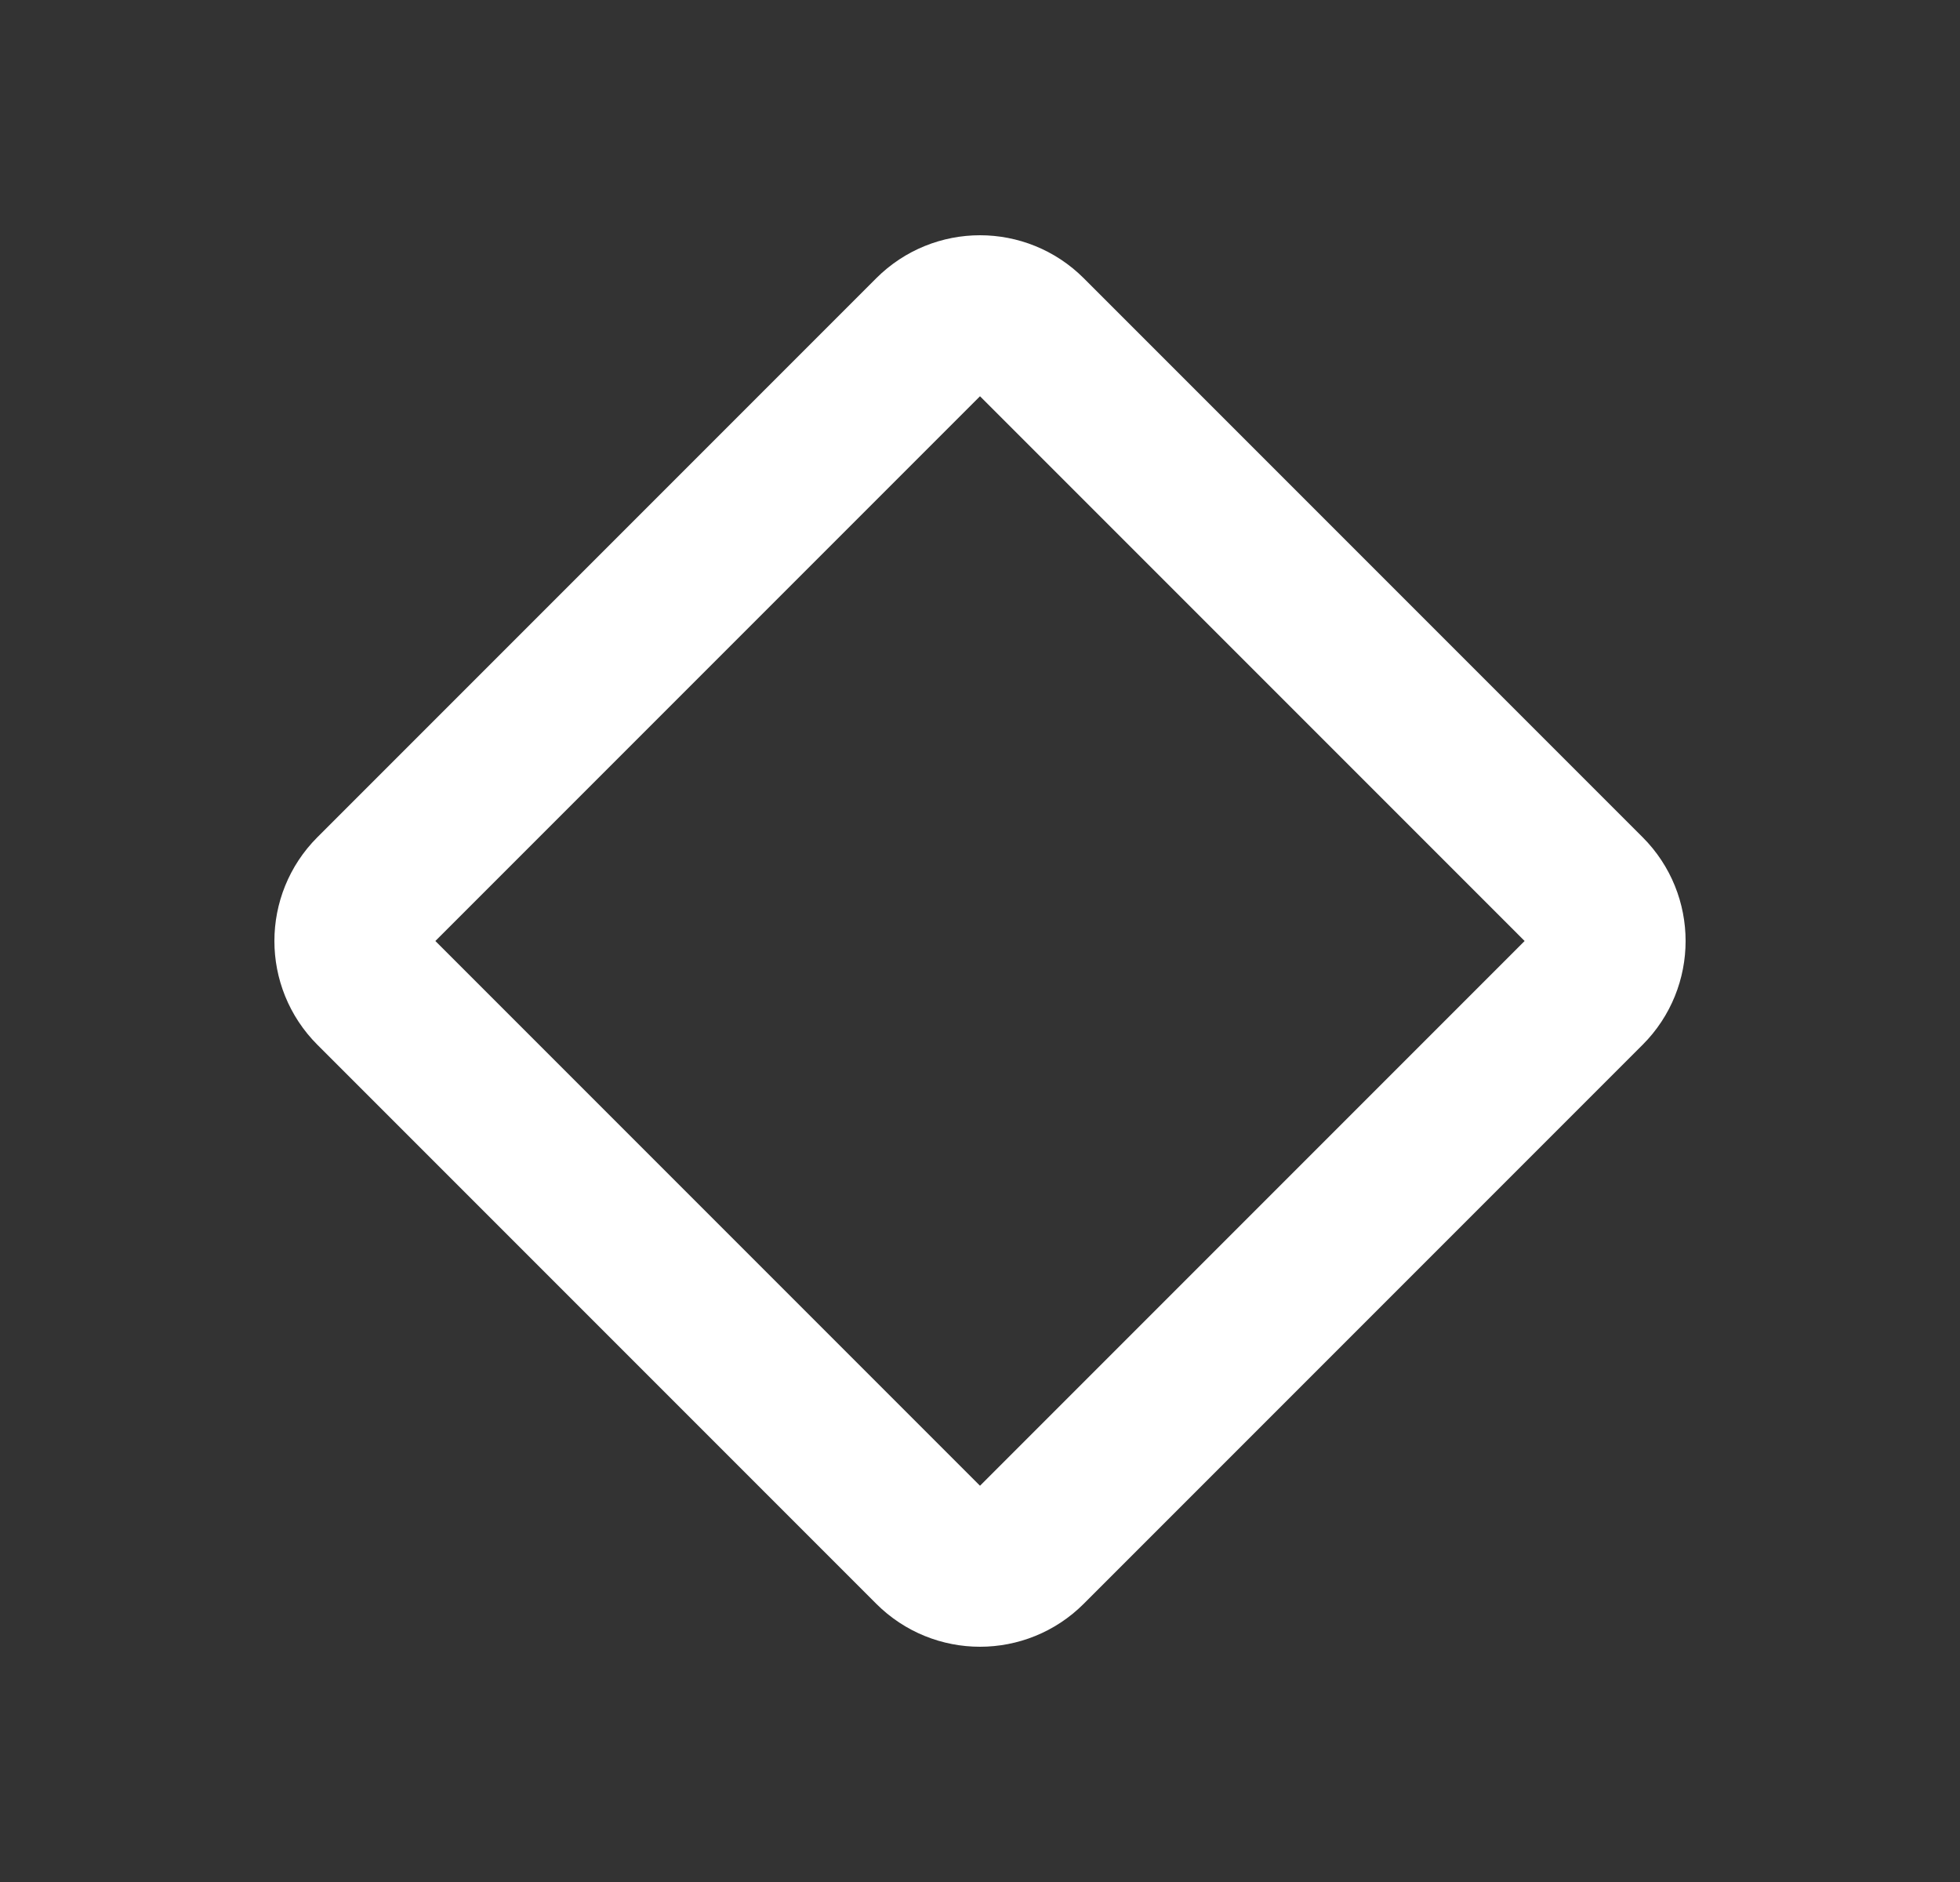 <svg width="25" height="24" viewBox="0 0 25 24" fill="none" xmlns="http://www.w3.org/2000/svg">
<rect x="0" y="0" width="25" height="24" fill="#333333" stroke="none"/>
<path d="M11.884 4.255C12.224 3.915 12.776 3.915 13.116 4.255L20.245 11.384C20.585 11.724 20.585 12.276 20.245 12.616L13.116 19.745C12.776 20.085 12.224 20.085 11.884 19.745L4.755 12.616C4.415 12.276 4.415 11.724 4.755 11.384L11.884 4.255Z" stroke="white" stroke-width="2"/>
</svg>
